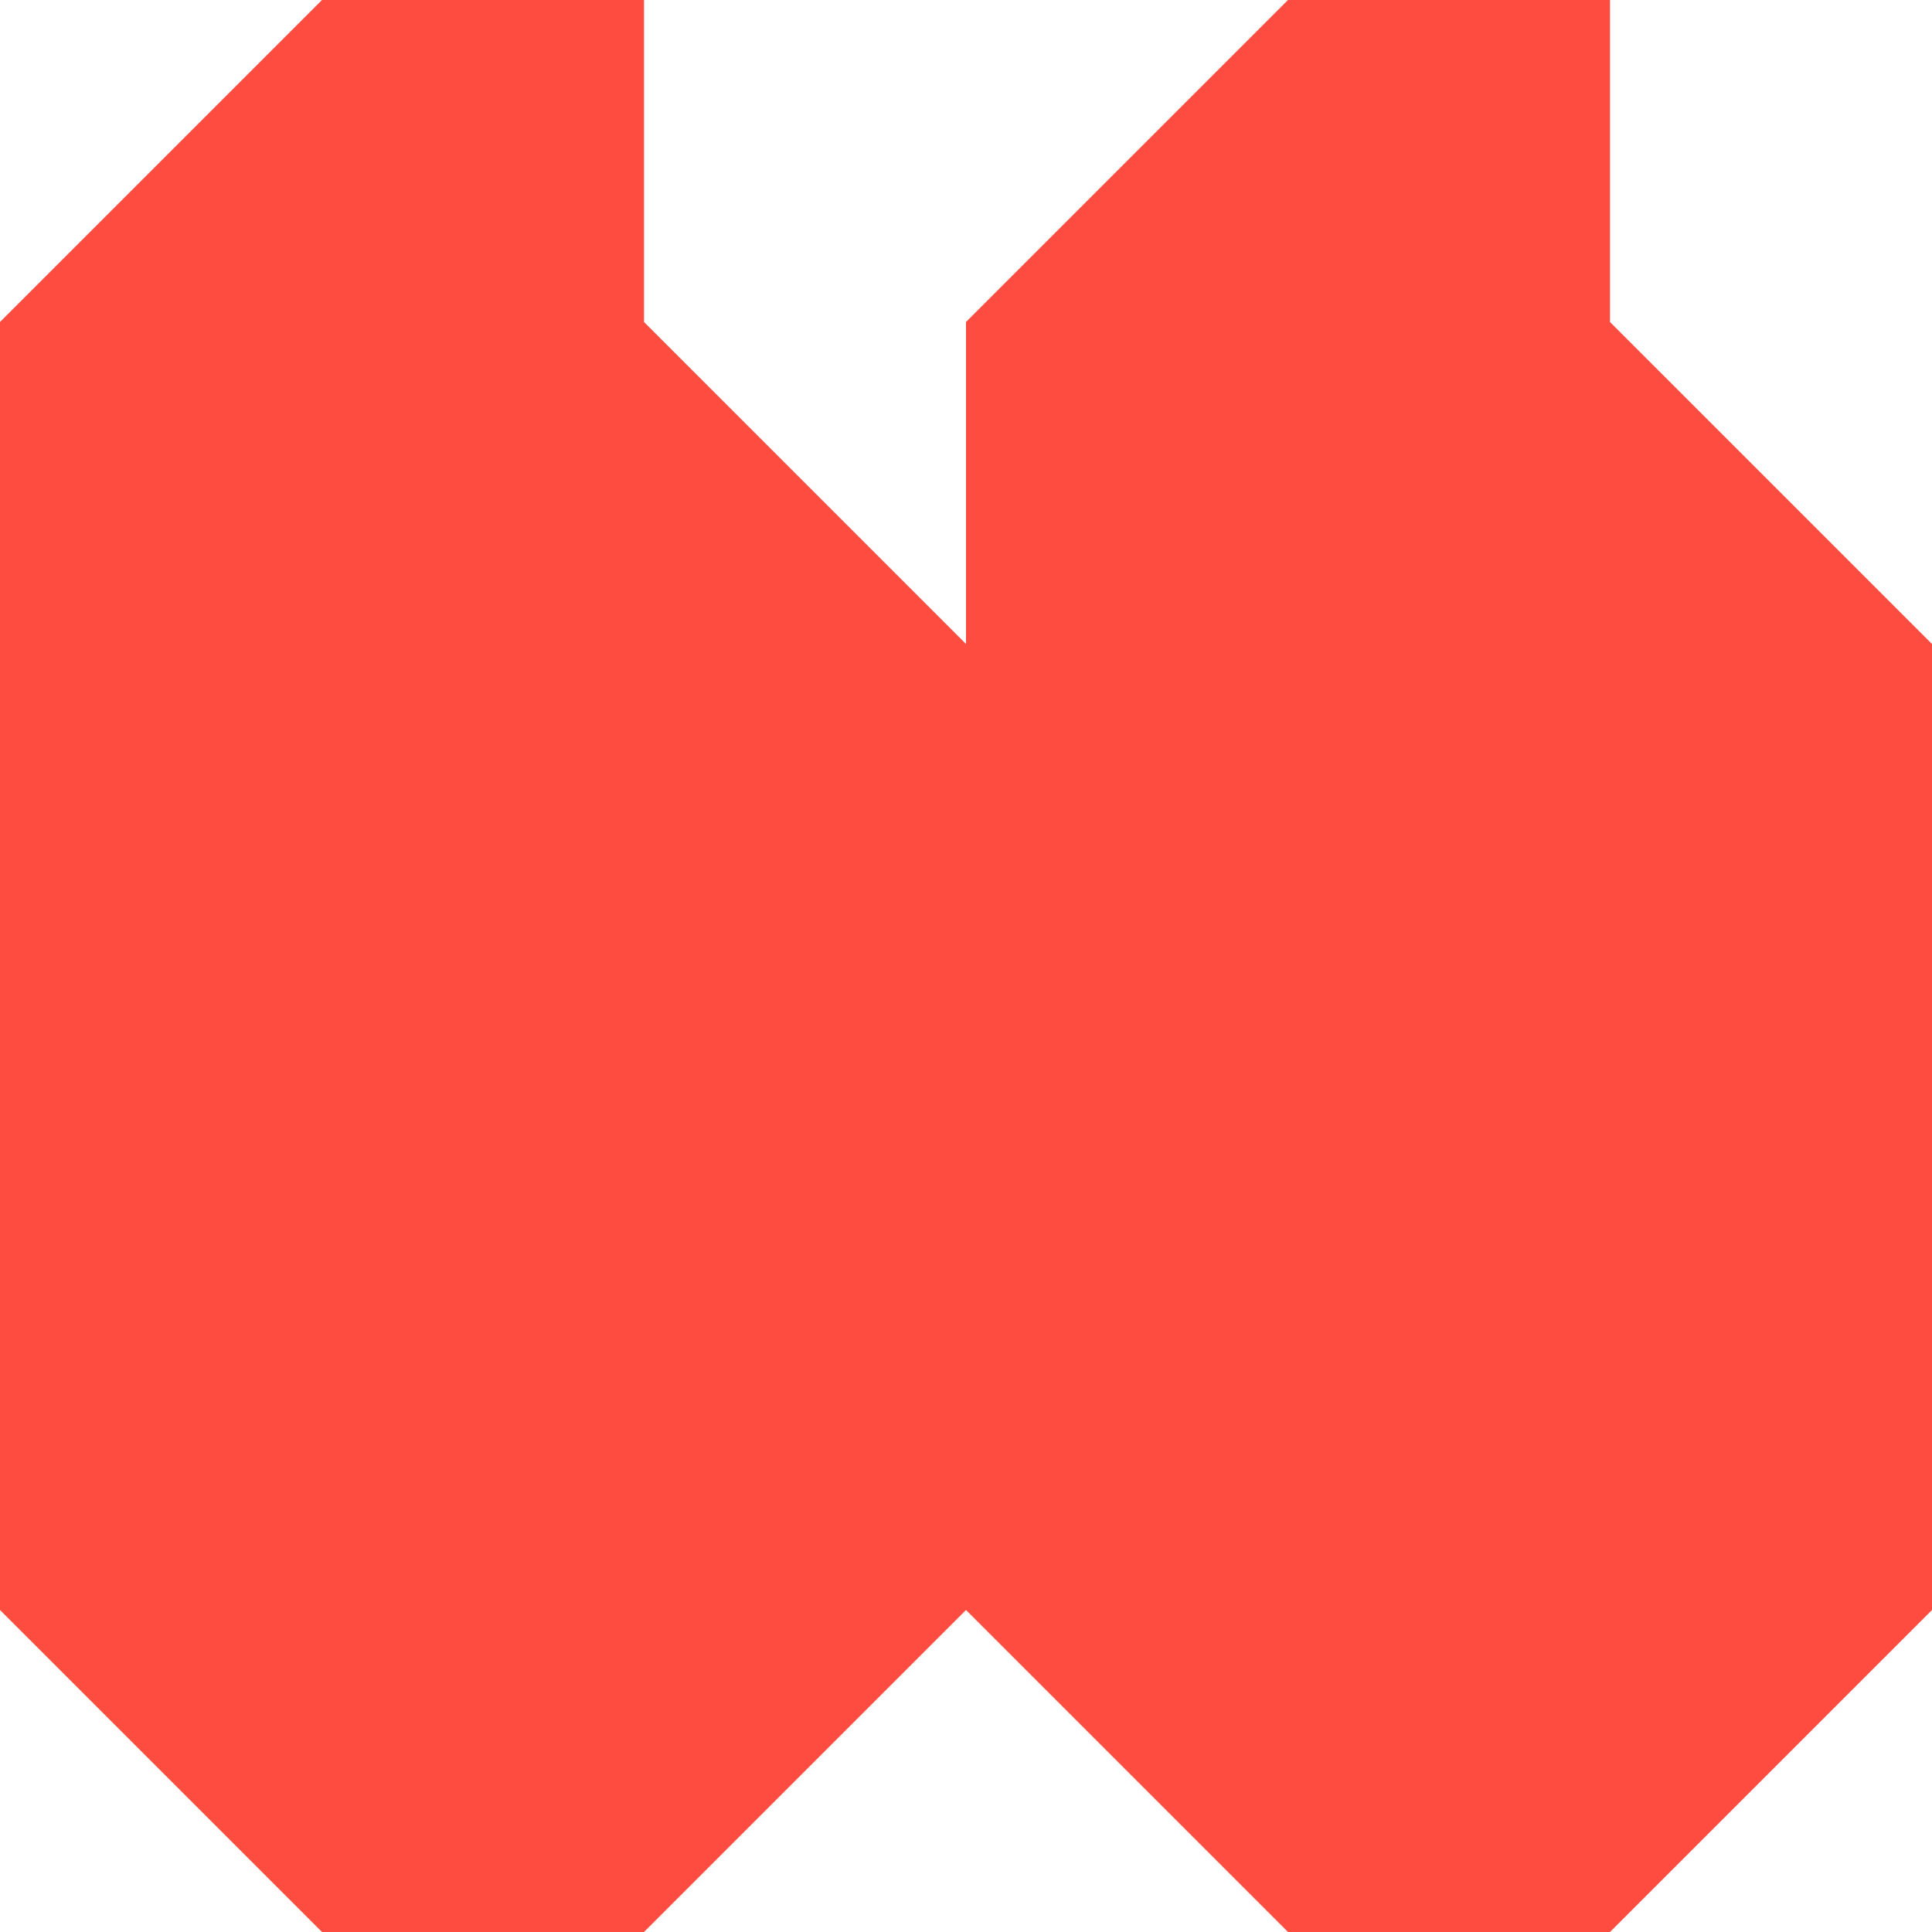 <svg xmlns="http://www.w3.org/2000/svg" viewBox="0 0 1080 1080">
  <path fill="#ff4c40" fill-opacity="1.0" d="M540,180C540,225 540,315 540,360C495,315 405,225 360,180C360,135 360,0 360,0H180L0,180V540V900L180,1080C180,1080 315,1080 360,1080C405,1035 495,945 540,900C585,945 675,1035 720,1080C765,1080 900,1080 900,1080L1080,900V540V360L900,180V0C900,0 765,0 720,0C675,45 585,135 540,180Z"/>
</svg>